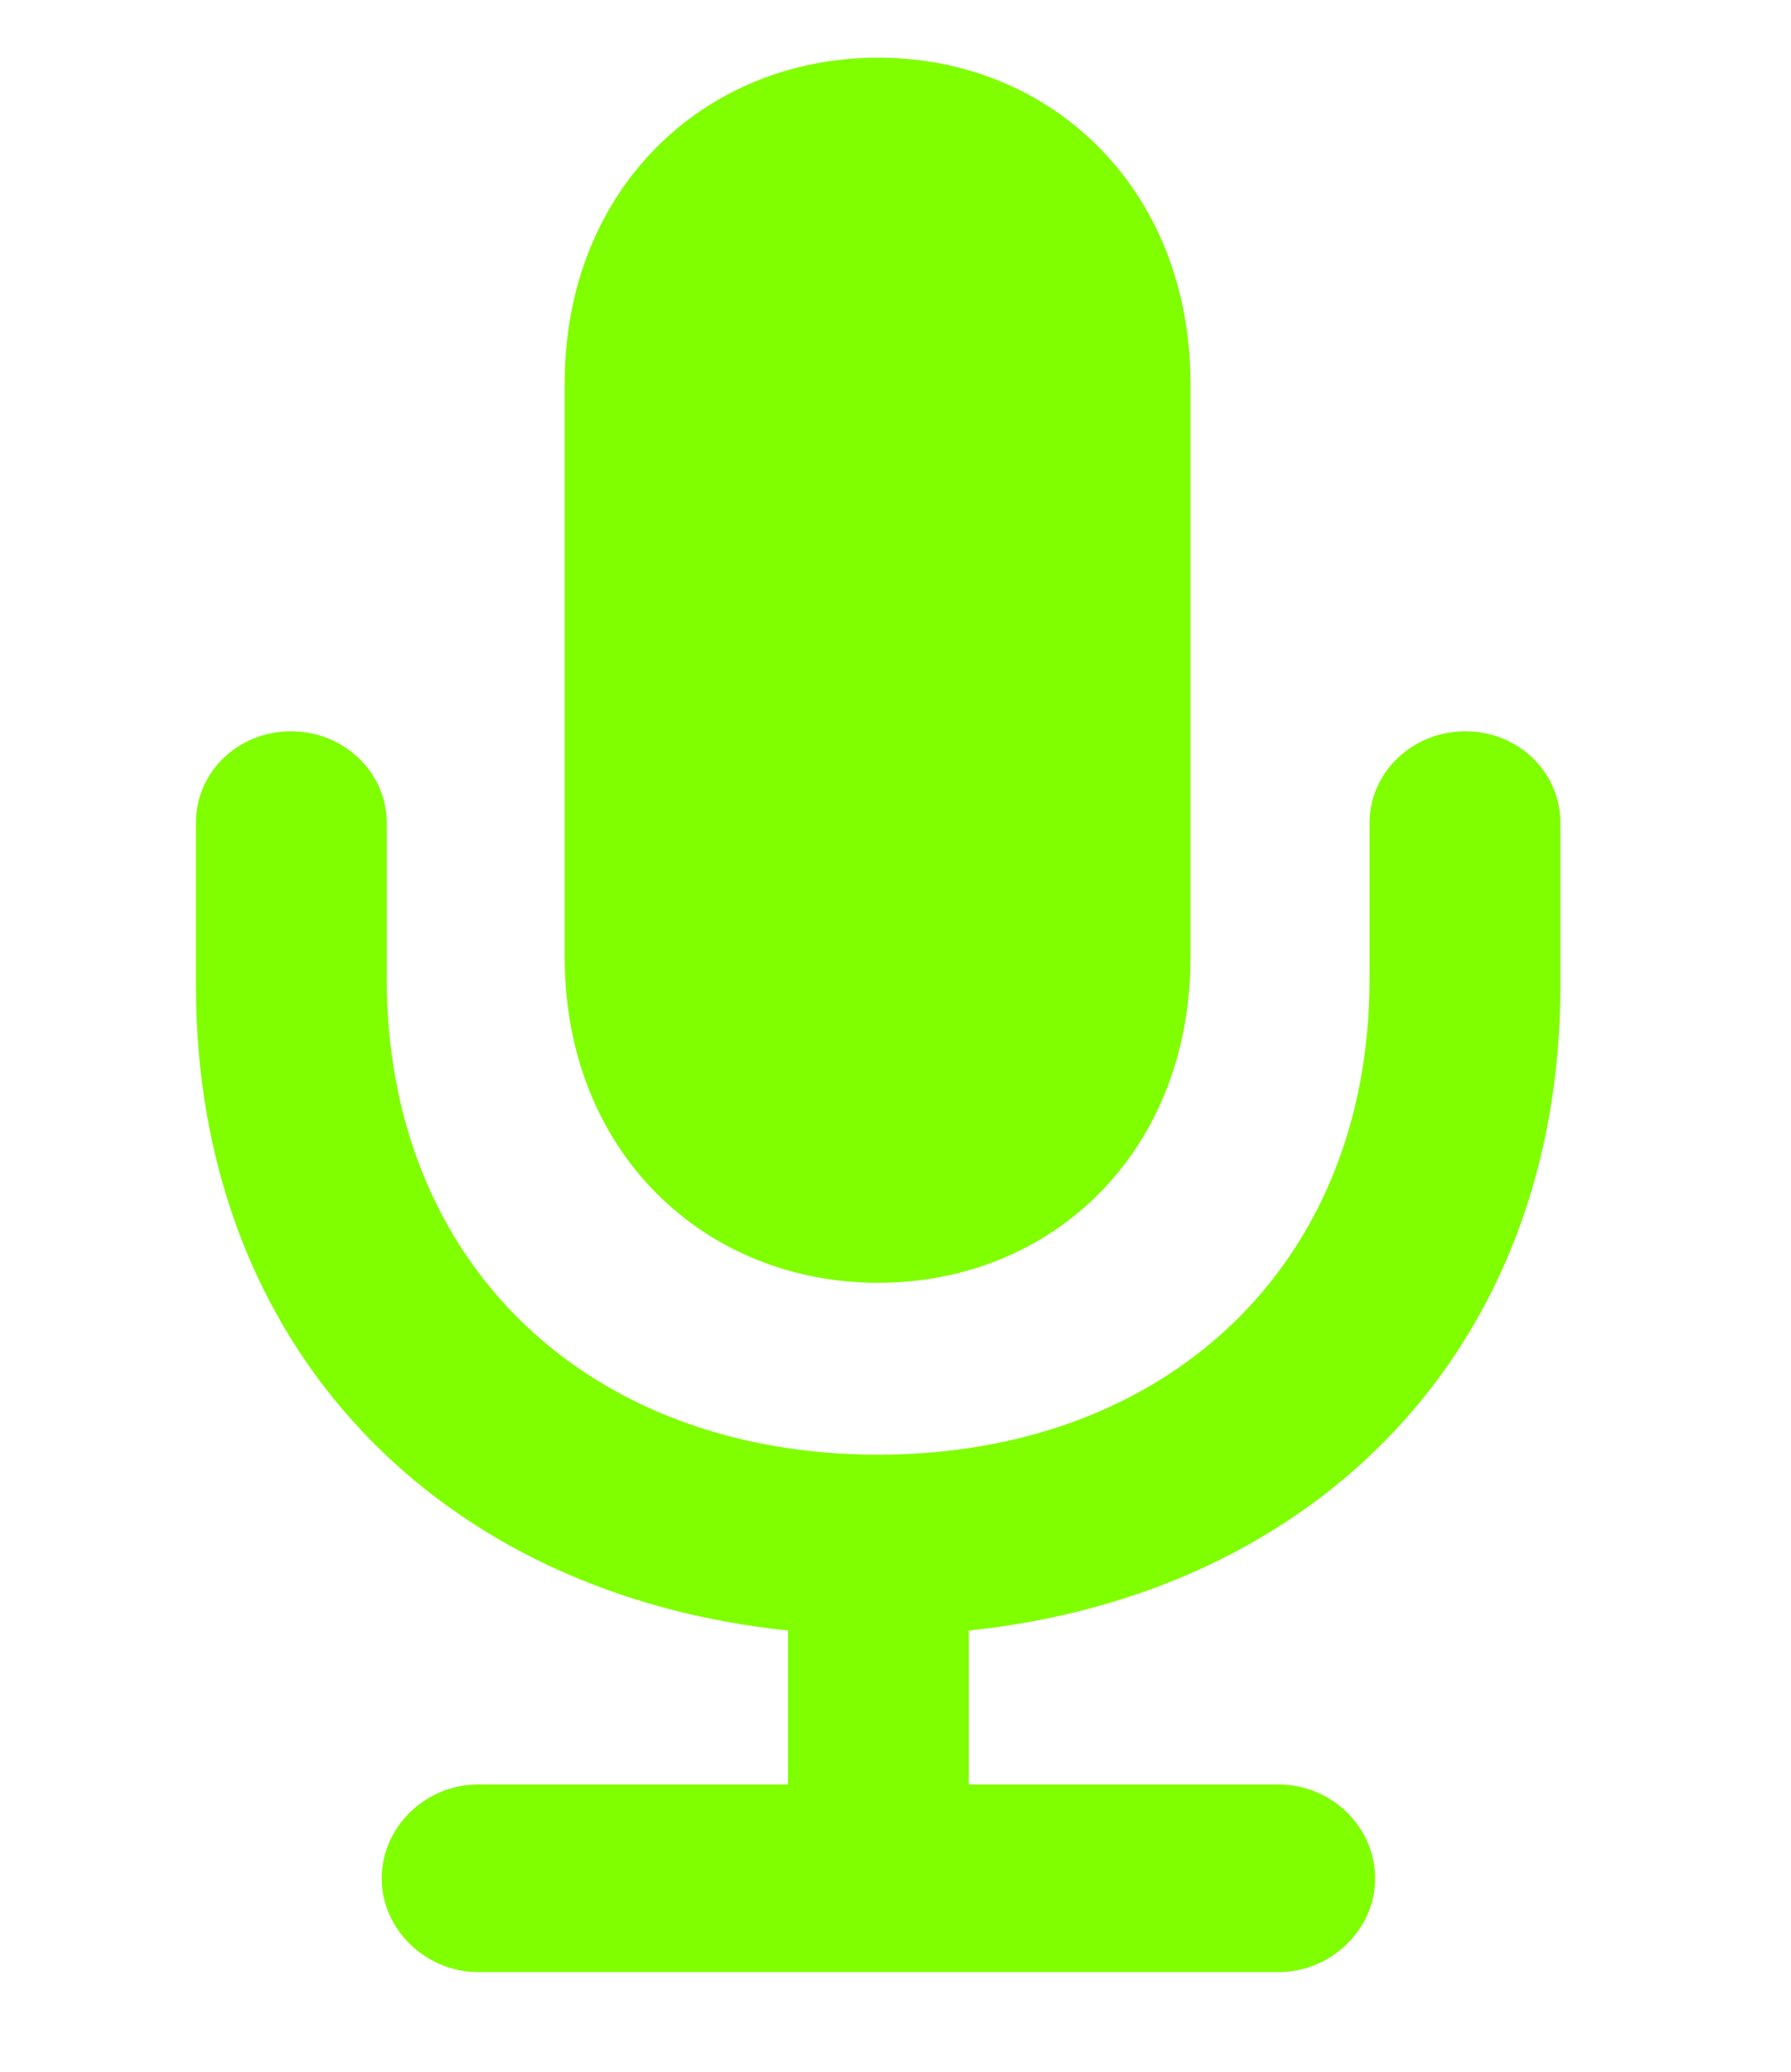 <?xml version="1.0"?>
<svg width="32" height="37" xmlns="http://www.w3.org/2000/svg" xmlns:svg="http://www.w3.org/2000/svg">
 <g class="layer">
  <title>Layer 1</title>
  <path d="m3.5,17.59c0,6.52 4.39,10.89 10.58,11.53l0,2.75l-5.54,0c-0.93,0 -1.72,0.75 -1.72,1.68c0,0.91 0.79,1.67 1.72,1.67l14.31,0c0.93,0 1.72,-0.76 1.72,-1.67c0,-0.93 -0.79,-1.68 -1.72,-1.68l-5.54,0l0,-2.75c6.18,-0.64 10.57,-5.01 10.57,-11.53l0,-2.89c0,-0.92 -0.76,-1.64 -1.7,-1.64c-0.93,0 -1.71,0.72 -1.71,1.64l0,2.78c0,5.13 -3.64,8.5 -8.78,8.5c-5.14,0 -8.78,-3.37 -8.78,-8.5l0,-2.78c0,-0.92 -0.78,-1.64 -1.71,-1.64c-0.94,0 -1.7,0.72 -1.7,1.64l0,2.89zm12.19,5.32c3.11,0 5.58,-2.34 5.58,-5.81l0,-10.25c0,-3.46 -2.47,-5.82 -5.58,-5.82c-3.11,0 -5.6,2.35 -5.6,5.81l0,10.26c0,3.47 2.49,5.81 5.6,5.81z" fill="#7fff00" id="svg_1"/>
 </g>
</svg>